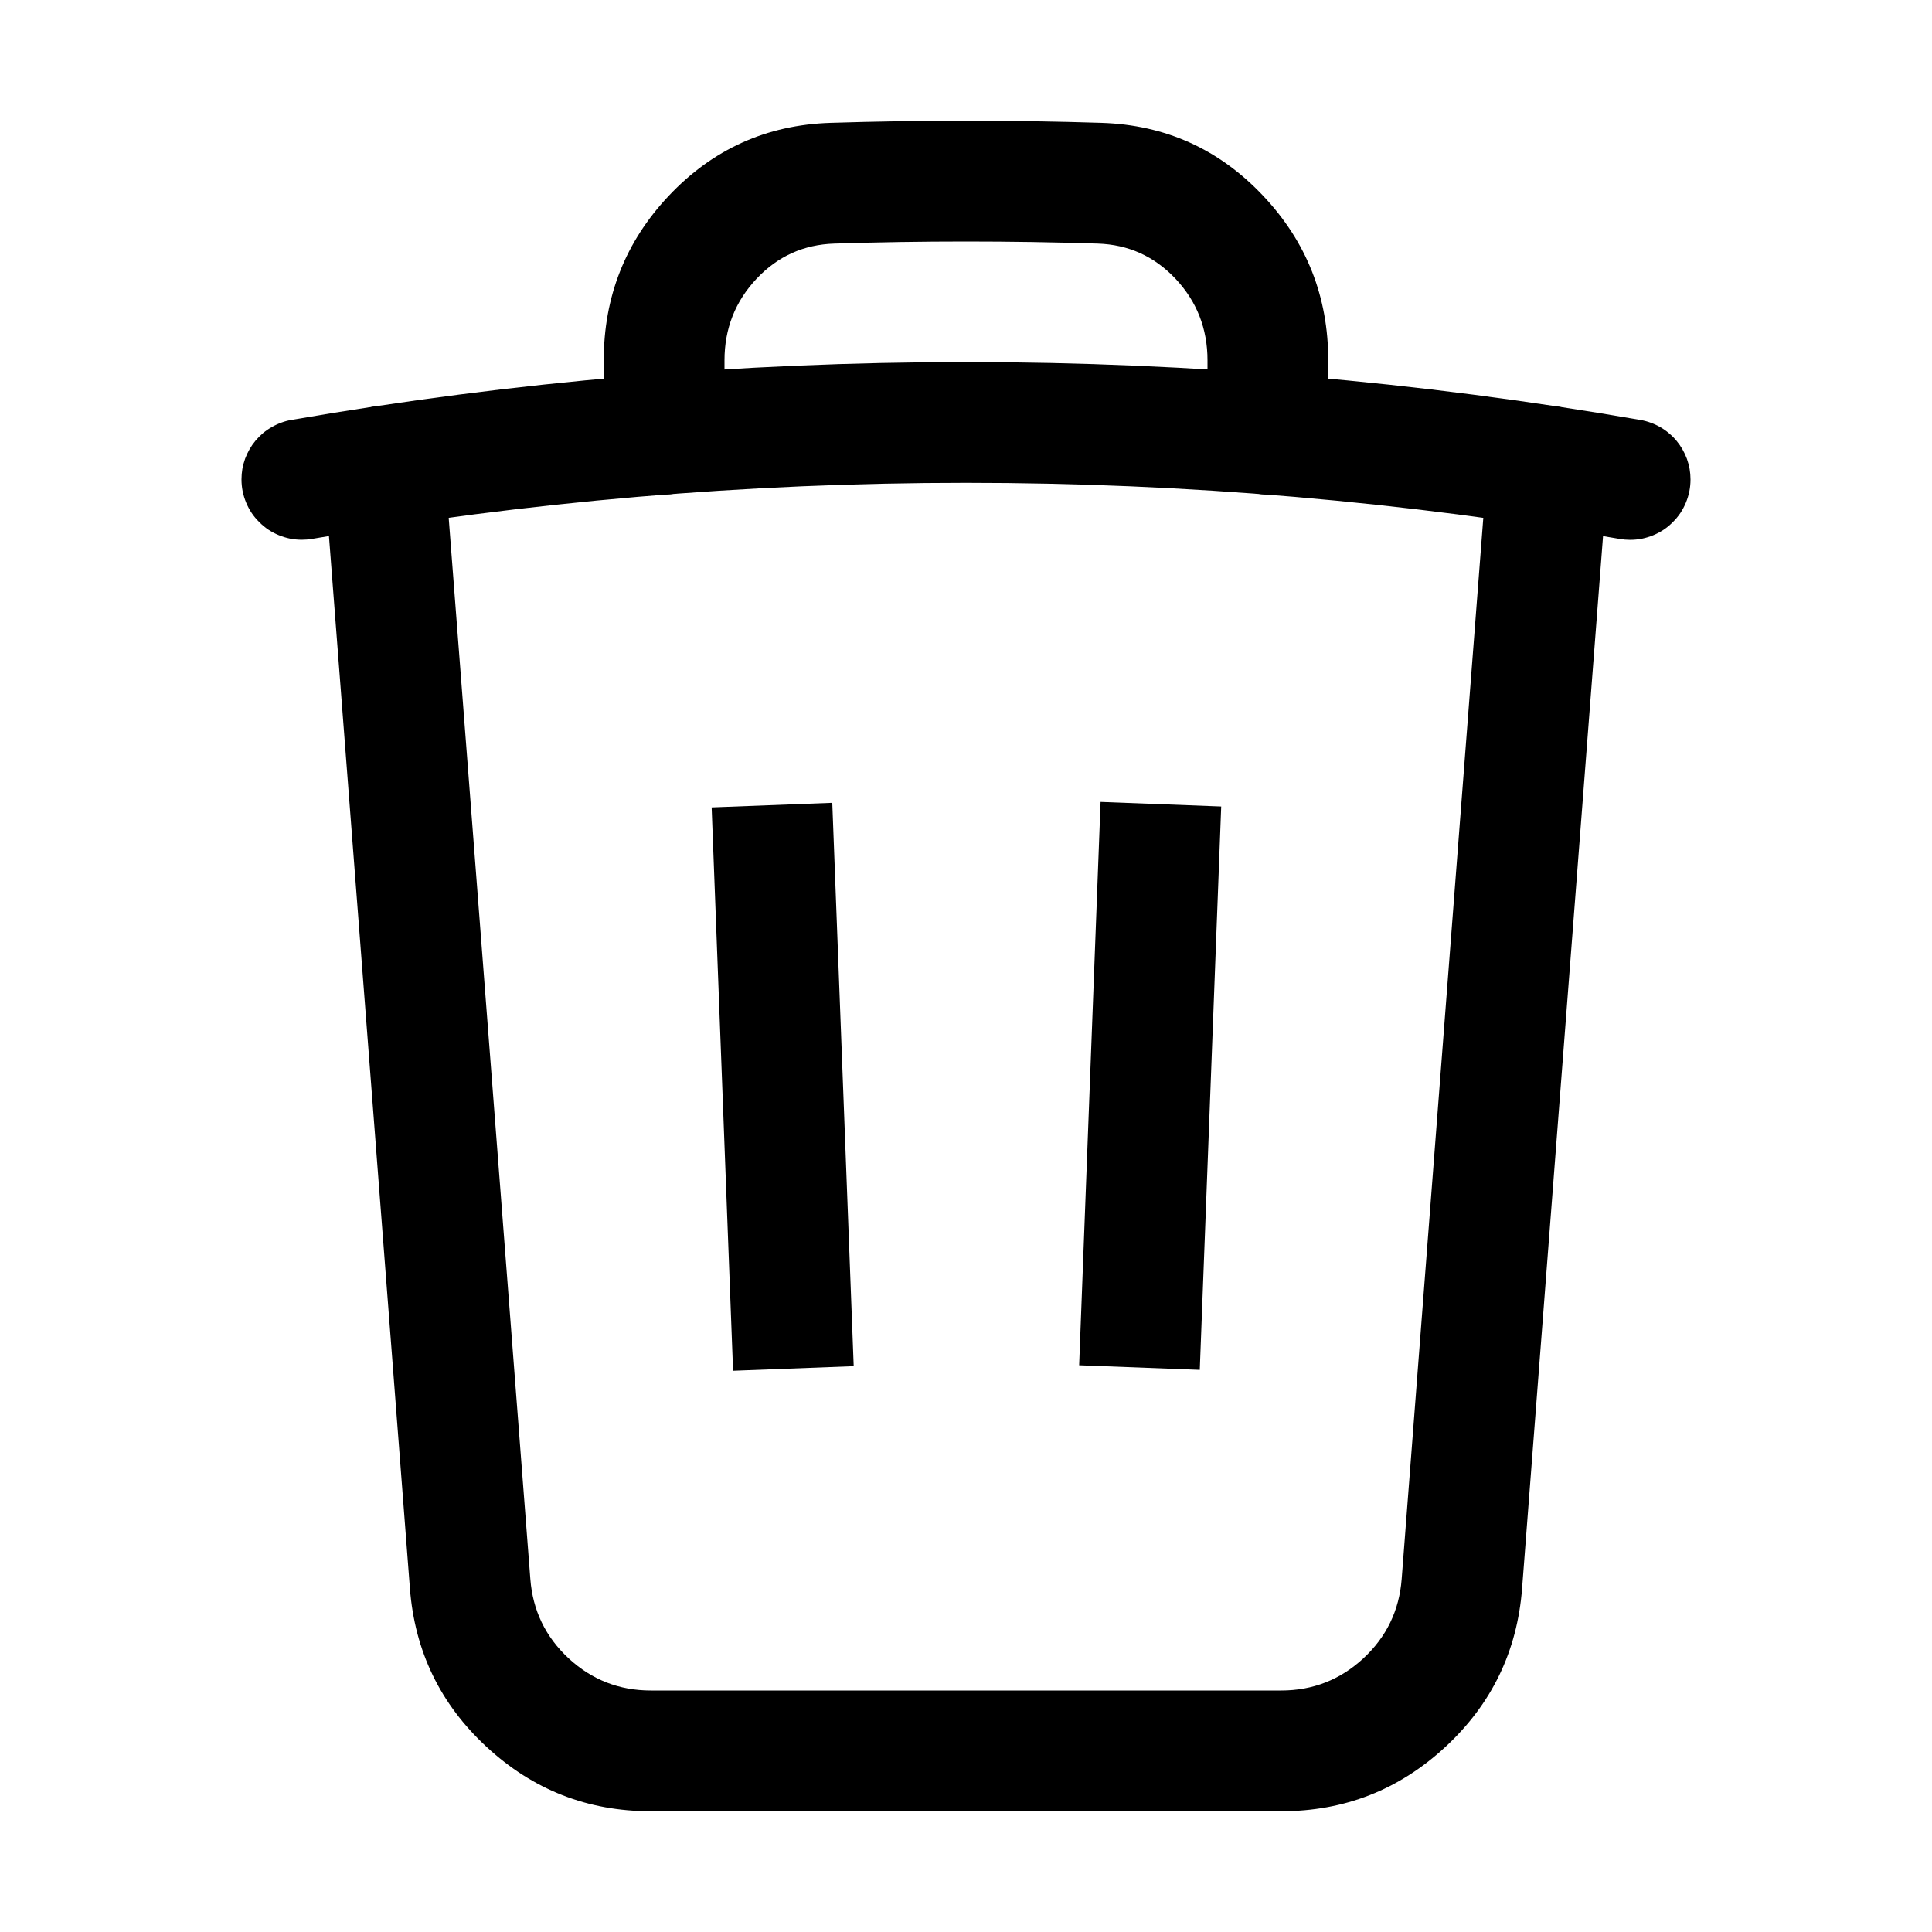 <svg xmlns="http://www.w3.org/2000/svg" xmlns:xlink="http://www.w3.org/1999/xlink" fill="none" version="1.1" width="24" height="24" viewBox="0 0 24 24"><defs><clipPath id="master_svg0_5478_07933"><rect x="0" y="0" width="24" height="24" rx="0"/></clipPath></defs><g clip-path="url(#master_svg0_5478_07933)"><g transform="matrix(-0.038,0.999,-0.999,-0.038,24.143,-3.31)"><line x1="13.664" y1="9.212" x2="20.669" y2="9.212" fill-opacity="0" stroke-opacity="1" stroke="#000000" fill="none" stroke-width="1.5" stroke-linecap="ROUND" stroke-linejoin="round"/></g><g transform="matrix(-0.038,-0.999,0.999,-0.038,-5.937,28.21)"><line x1="10.605" y1="16.212" x2="17.61" y2="16.212" fill-opacity="0" stroke-opacity="1" stroke="#000000" fill="none" stroke-width="1.5" stroke-linecap="ROUND" stroke-linejoin="round"/></g><g><path d="M5.52,5.733L6.588,19.615Q6.633,20.201,7.064,20.601Q7.496,21,8.084,21L15.916,21Q16.504,21,16.936,20.601Q17.367,20.201,17.412,19.616L18.48,5.733Q18.486,5.663,18.504,5.596Q18.522,5.528,18.553,5.465Q18.583,5.401,18.625,5.345Q18.667,5.288,18.718,5.241Q18.77,5.193,18.829,5.156Q18.889,5.118,18.954,5.093Q19.02,5.067,19.089,5.054Q19.158,5.041,19.228,5.041Q19.302,5.041,19.374,5.055Q19.447,5.07,19.515,5.098Q19.583,5.126,19.645,5.167Q19.706,5.208,19.758,5.261Q19.811,5.313,19.852,5.374Q19.893,5.436,19.921,5.504Q19.949,5.572,19.964,5.645Q19.978,5.717,19.978,5.791Q19.978,5.82,19.976,5.849L18.908,19.73Q18.818,20.903,17.955,21.701Q17.092,22.5,15.916,22.5L8.084,22.5Q6.908,22.5,6.045,21.701Q5.182,20.903,5.092,19.73L4.024,5.848L4.024,5.848Q4.022,5.819,4.022,5.79Q4.022,5.716,4.036,5.644Q4.051,5.571,4.079,5.503Q4.107,5.435,4.148,5.373Q4.189,5.312,4.242,5.26Q4.294,5.207,4.355,5.166Q4.417,5.125,4.485,5.097Q4.553,5.069,4.626,5.054Q4.698,5.04,4.772,5.04Q4.842,5.04,4.911,5.053Q4.98,5.066,5.046,5.092Q5.111,5.117,5.171,5.155Q5.23,5.192,5.282,5.24Q5.333,5.287,5.375,5.344Q5.417,5.4,5.447,5.464Q5.478,5.527,5.496,5.595Q5.514,5.662,5.52,5.732L5.52,5.733Z" fill-rule="evenodd" fill="#000000" fill-opacity="1"/></g><g><path d="M7.5,4.477L7.5,5.393Q7.5,5.467,7.514,5.539Q7.529,5.612,7.557,5.68Q7.585,5.748,7.626,5.81Q7.667,5.871,7.72,5.923Q7.772,5.976,7.833,6.017Q7.895,6.058,7.963,6.086Q8.031,6.114,8.104,6.129Q8.176,6.143,8.25,6.143Q8.324,6.143,8.396,6.129Q8.469,6.114,8.537,6.086Q8.605,6.058,8.667,6.017Q8.728,5.976,8.78,5.923Q8.833,5.871,8.874,5.81Q8.915,5.748,8.943,5.68Q8.971,5.612,8.986,5.539Q9,5.467,9,5.393L9,4.477Q9,3.886,9.399,3.462Q9.793,3.044,10.364,3.026Q12,2.974,13.636,3.026Q14.207,3.044,14.602,3.462Q15,3.885,15,4.477L15,5.393Q15,5.467,15.014,5.539Q15.029,5.612,15.057,5.68Q15.085,5.748,15.126,5.81Q15.167,5.871,15.22,5.923Q15.272,5.976,15.333,6.017Q15.395,6.058,15.463,6.086Q15.531,6.114,15.604,6.129Q15.676,6.143,15.75,6.143Q15.824,6.143,15.896,6.129Q15.969,6.114,16.037,6.086Q16.105,6.058,16.167,6.017Q16.228,5.976,16.28,5.923Q16.333,5.871,16.374,5.81Q16.415,5.748,16.443,5.68Q16.471,5.612,16.486,5.539Q16.5,5.467,16.5,5.393L16.5,4.477Q16.5,3.29,15.693,2.434Q14.874,1.564,13.684,1.526Q12,1.473,10.316,1.526Q9.126,1.564,8.306,2.434Q7.5,3.291,7.5,4.477Z" fill-rule="evenodd" fill="#000000" fill-opacity="1"/></g><g><path d="M12,5.998Q16.103,5.998,20.122,6.695Q20.185,6.706,20.25,6.706Q20.324,6.706,20.396,6.692Q20.469,6.677,20.537,6.649Q20.605,6.621,20.667,6.58Q20.728,6.539,20.78,6.486Q20.833,6.434,20.874,6.373Q20.915,6.311,20.943,6.243Q20.971,6.175,20.986,6.102Q21,6.03,21,5.956Q21,5.89,20.989,5.826Q20.977,5.761,20.955,5.699Q20.932,5.637,20.899,5.58Q20.866,5.523,20.824,5.473Q20.782,5.423,20.731,5.381Q20.681,5.338,20.624,5.306Q20.567,5.273,20.505,5.251Q20.443,5.228,20.378,5.217Q16.233,4.498,12,4.498Q7.773,4.498,3.623,5.216L3.622,5.216Q3.557,5.227,3.495,5.25Q3.434,5.272,3.377,5.305Q3.32,5.337,3.269,5.379Q3.219,5.422,3.176,5.472Q3.134,5.522,3.101,5.579Q3.068,5.636,3.045,5.698Q3.023,5.76,3.011,5.824Q3,5.889,3,5.955Q3,6.029,3.014,6.101Q3.029,6.174,3.057,6.242Q3.085,6.31,3.126,6.372Q3.167,6.433,3.22,6.485Q3.272,6.538,3.333,6.579Q3.395,6.62,3.463,6.648Q3.531,6.676,3.604,6.691Q3.676,6.705,3.75,6.705Q3.814,6.705,3.878,6.694Q7.901,5.998,12,5.998Z" fill-rule="evenodd" fill="#000000" fill-opacity="1"/></g></g></svg>